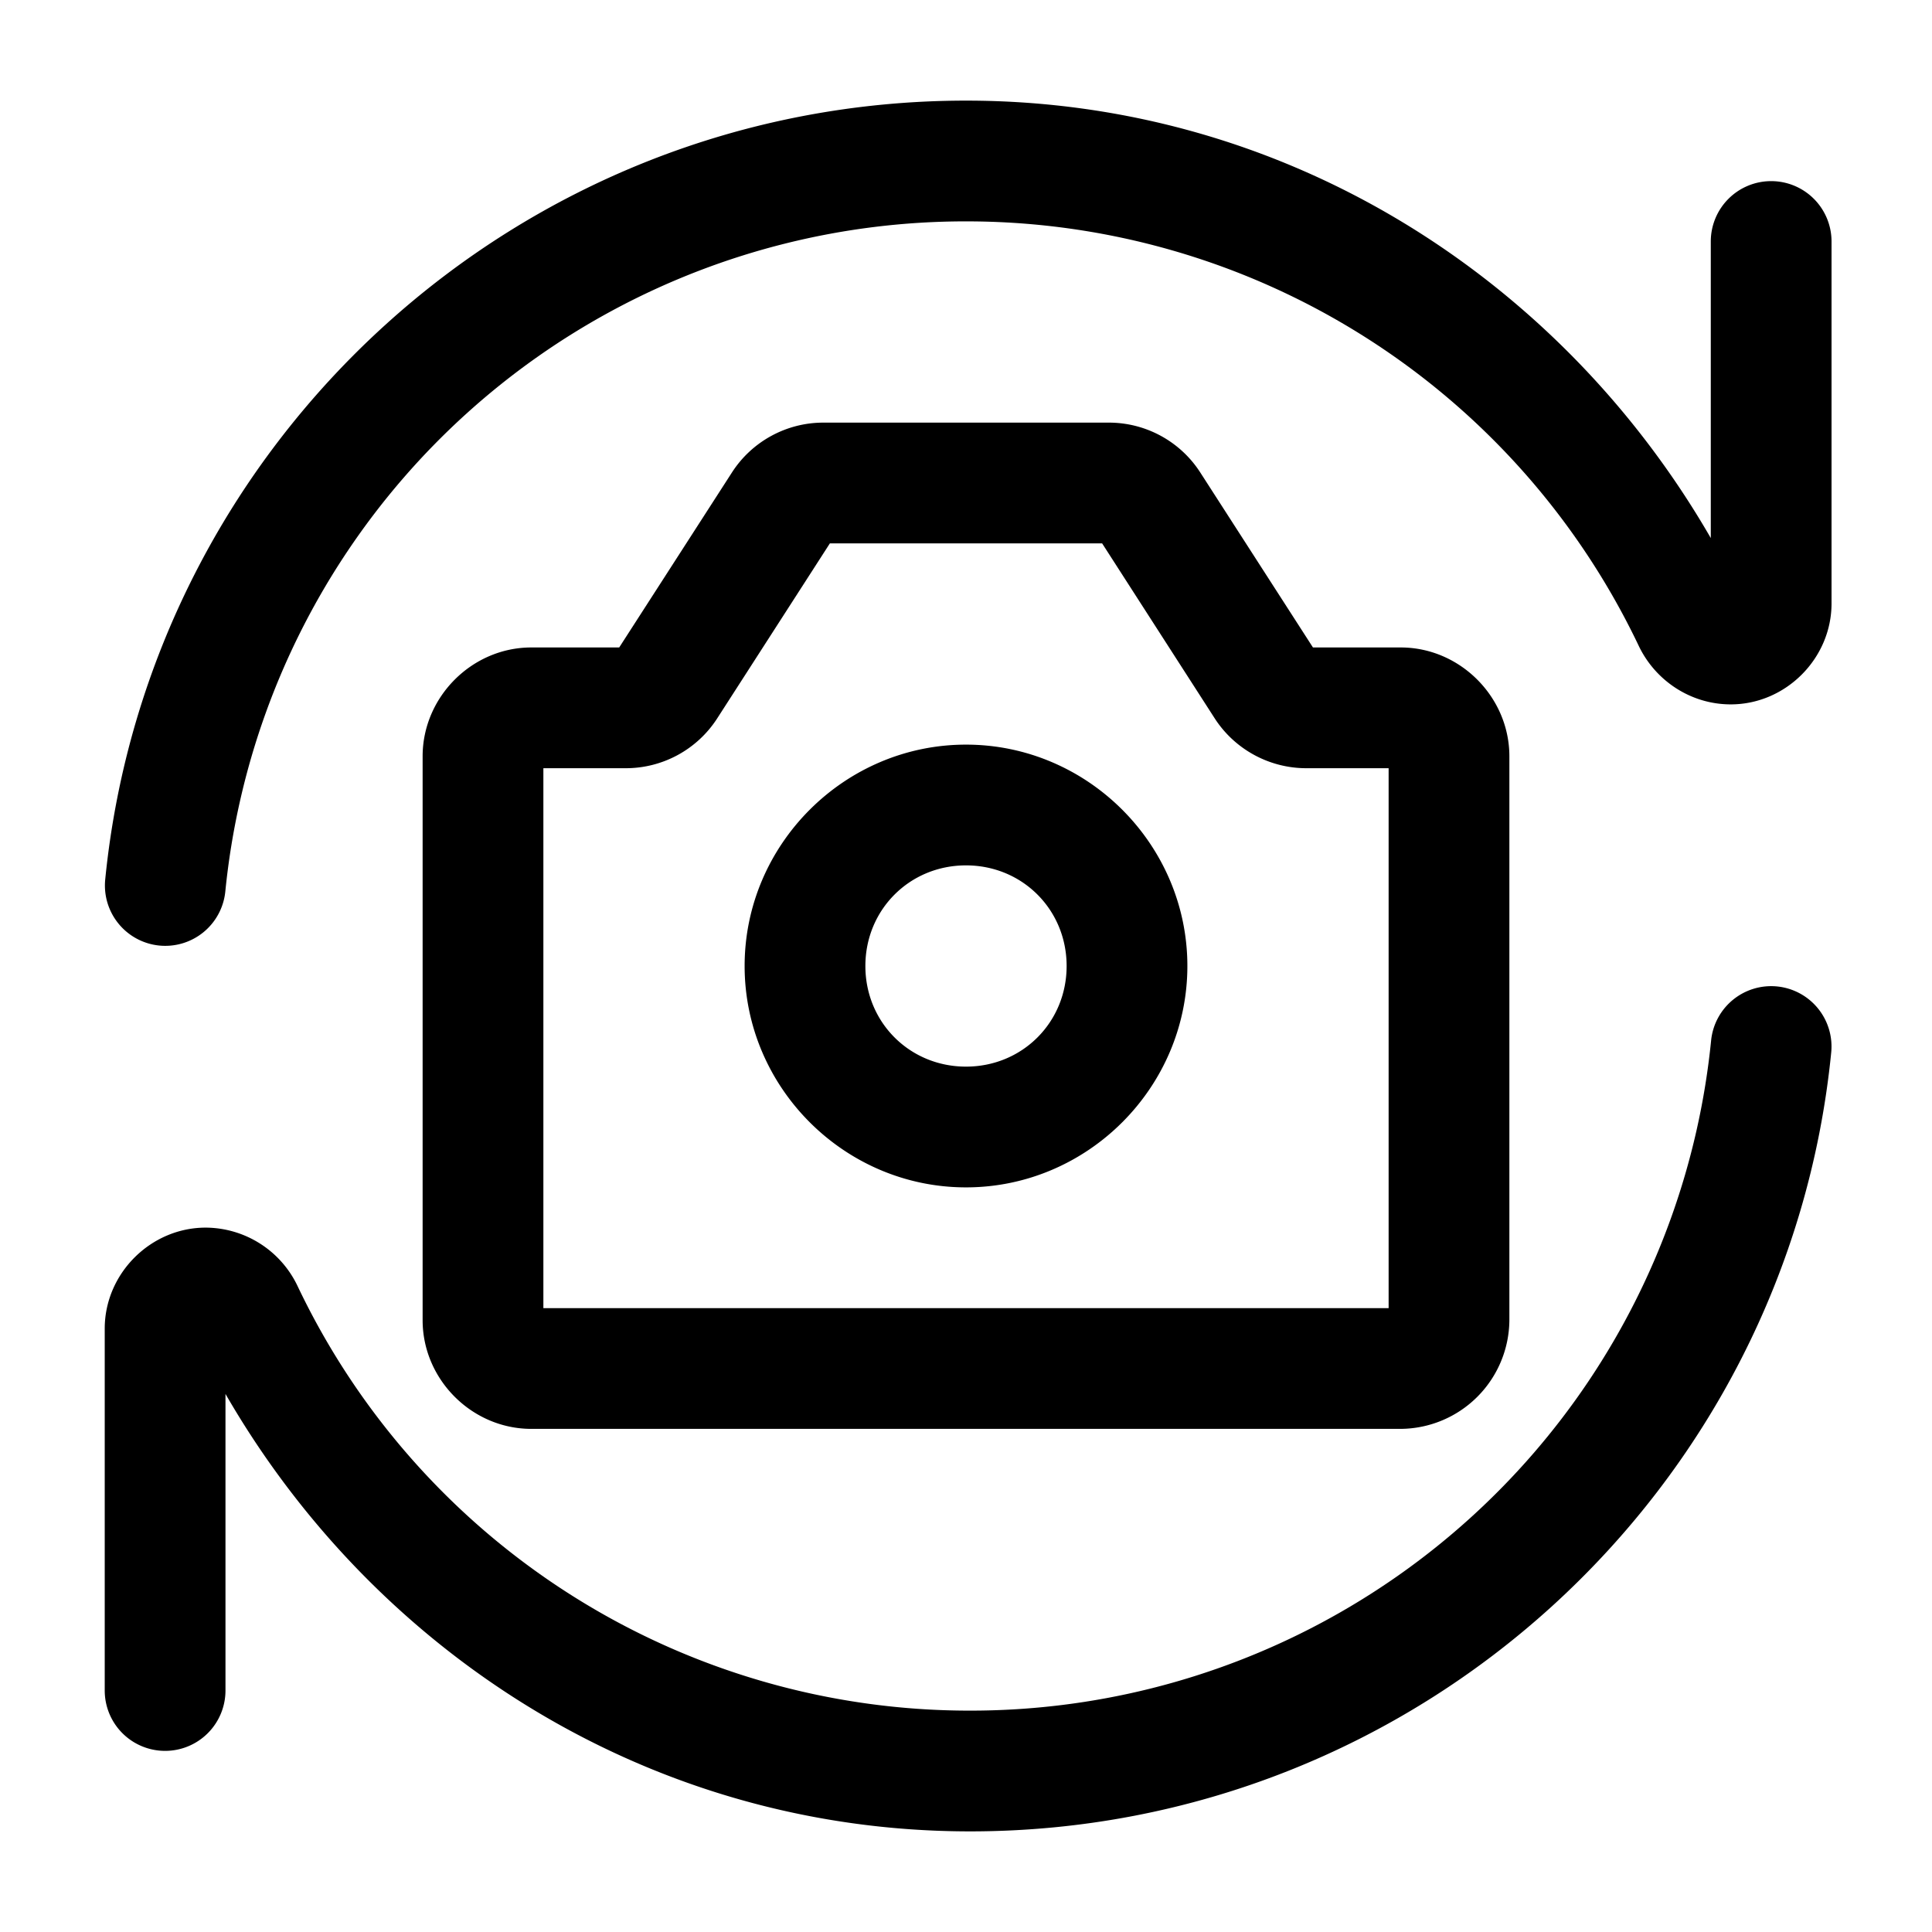 <svg xmlns="http://www.w3.org/2000/svg" width="24" height="24" viewBox="0 0 24 24"><path d="M12.002 1.25c-5.566 0-10.156 4.245-10.695 9.676a.75.75 0 0 0 .672.82.75.75 0 0 0 .82-.672 9.24 9.24 0 0 1 9.203-8.324 9.25 9.25 0 0 1 8.355 5.273c.206.432.646.727 1.143.727.683 0 1.252-.57 1.252-1.254V3a.75.75 0 0 0-.75-.75.75.75 0 0 0-.75.75v3.684c-1.858-3.22-5.272-5.434-9.25-5.434zm-1.775 4c-.458 0-.887.234-1.135.62l-1.4 2.173H6.6c-.737 0-1.35.615-1.35 1.352V16.4c0 .737.613 1.35 1.35 1.35h10.8a1.36 1.36 0 0 0 1.35-1.35V9.395c0-.737-.613-1.352-1.35-1.352h-1.09l-1.4-2.174a1.35 1.35 0 0 0-1.136-.619zm.082 1.5h3.382l1.4 2.176c.249.384.678.617 1.136.617h1.023v6.707H6.75V9.543h1.023a1.35 1.35 0 0 0 1.135-.617zM12 9.25c-1.51 0-2.75 1.24-2.75 2.75s1.24 2.75 2.75 2.75 2.75-1.24 2.75-2.75S13.51 9.25 12 9.25zm0 1.5c.7 0 1.25.55 1.25 1.25s-.55 1.25-1.25 1.25-1.25-.55-1.25-1.25.55-1.25 1.25-1.25zm10.076 1.504a.75.75 0 0 0-.82.672 9.244 9.244 0 0 1-9.205 8.324 9.24 9.24 0 0 1-8.354-5.273 1.27 1.27 0 0 0-1.142-.727c-.683 0-1.254.57-1.254 1.254V21a.75.75 0 0 0 .75.75.75.75 0 0 0 .75-.75v-3.684c1.858 3.221 5.272 5.434 9.25 5.434 5.566 0 10.158-4.245 10.697-9.676a.75.75 0 0 0-.672-.82z"/></svg>
